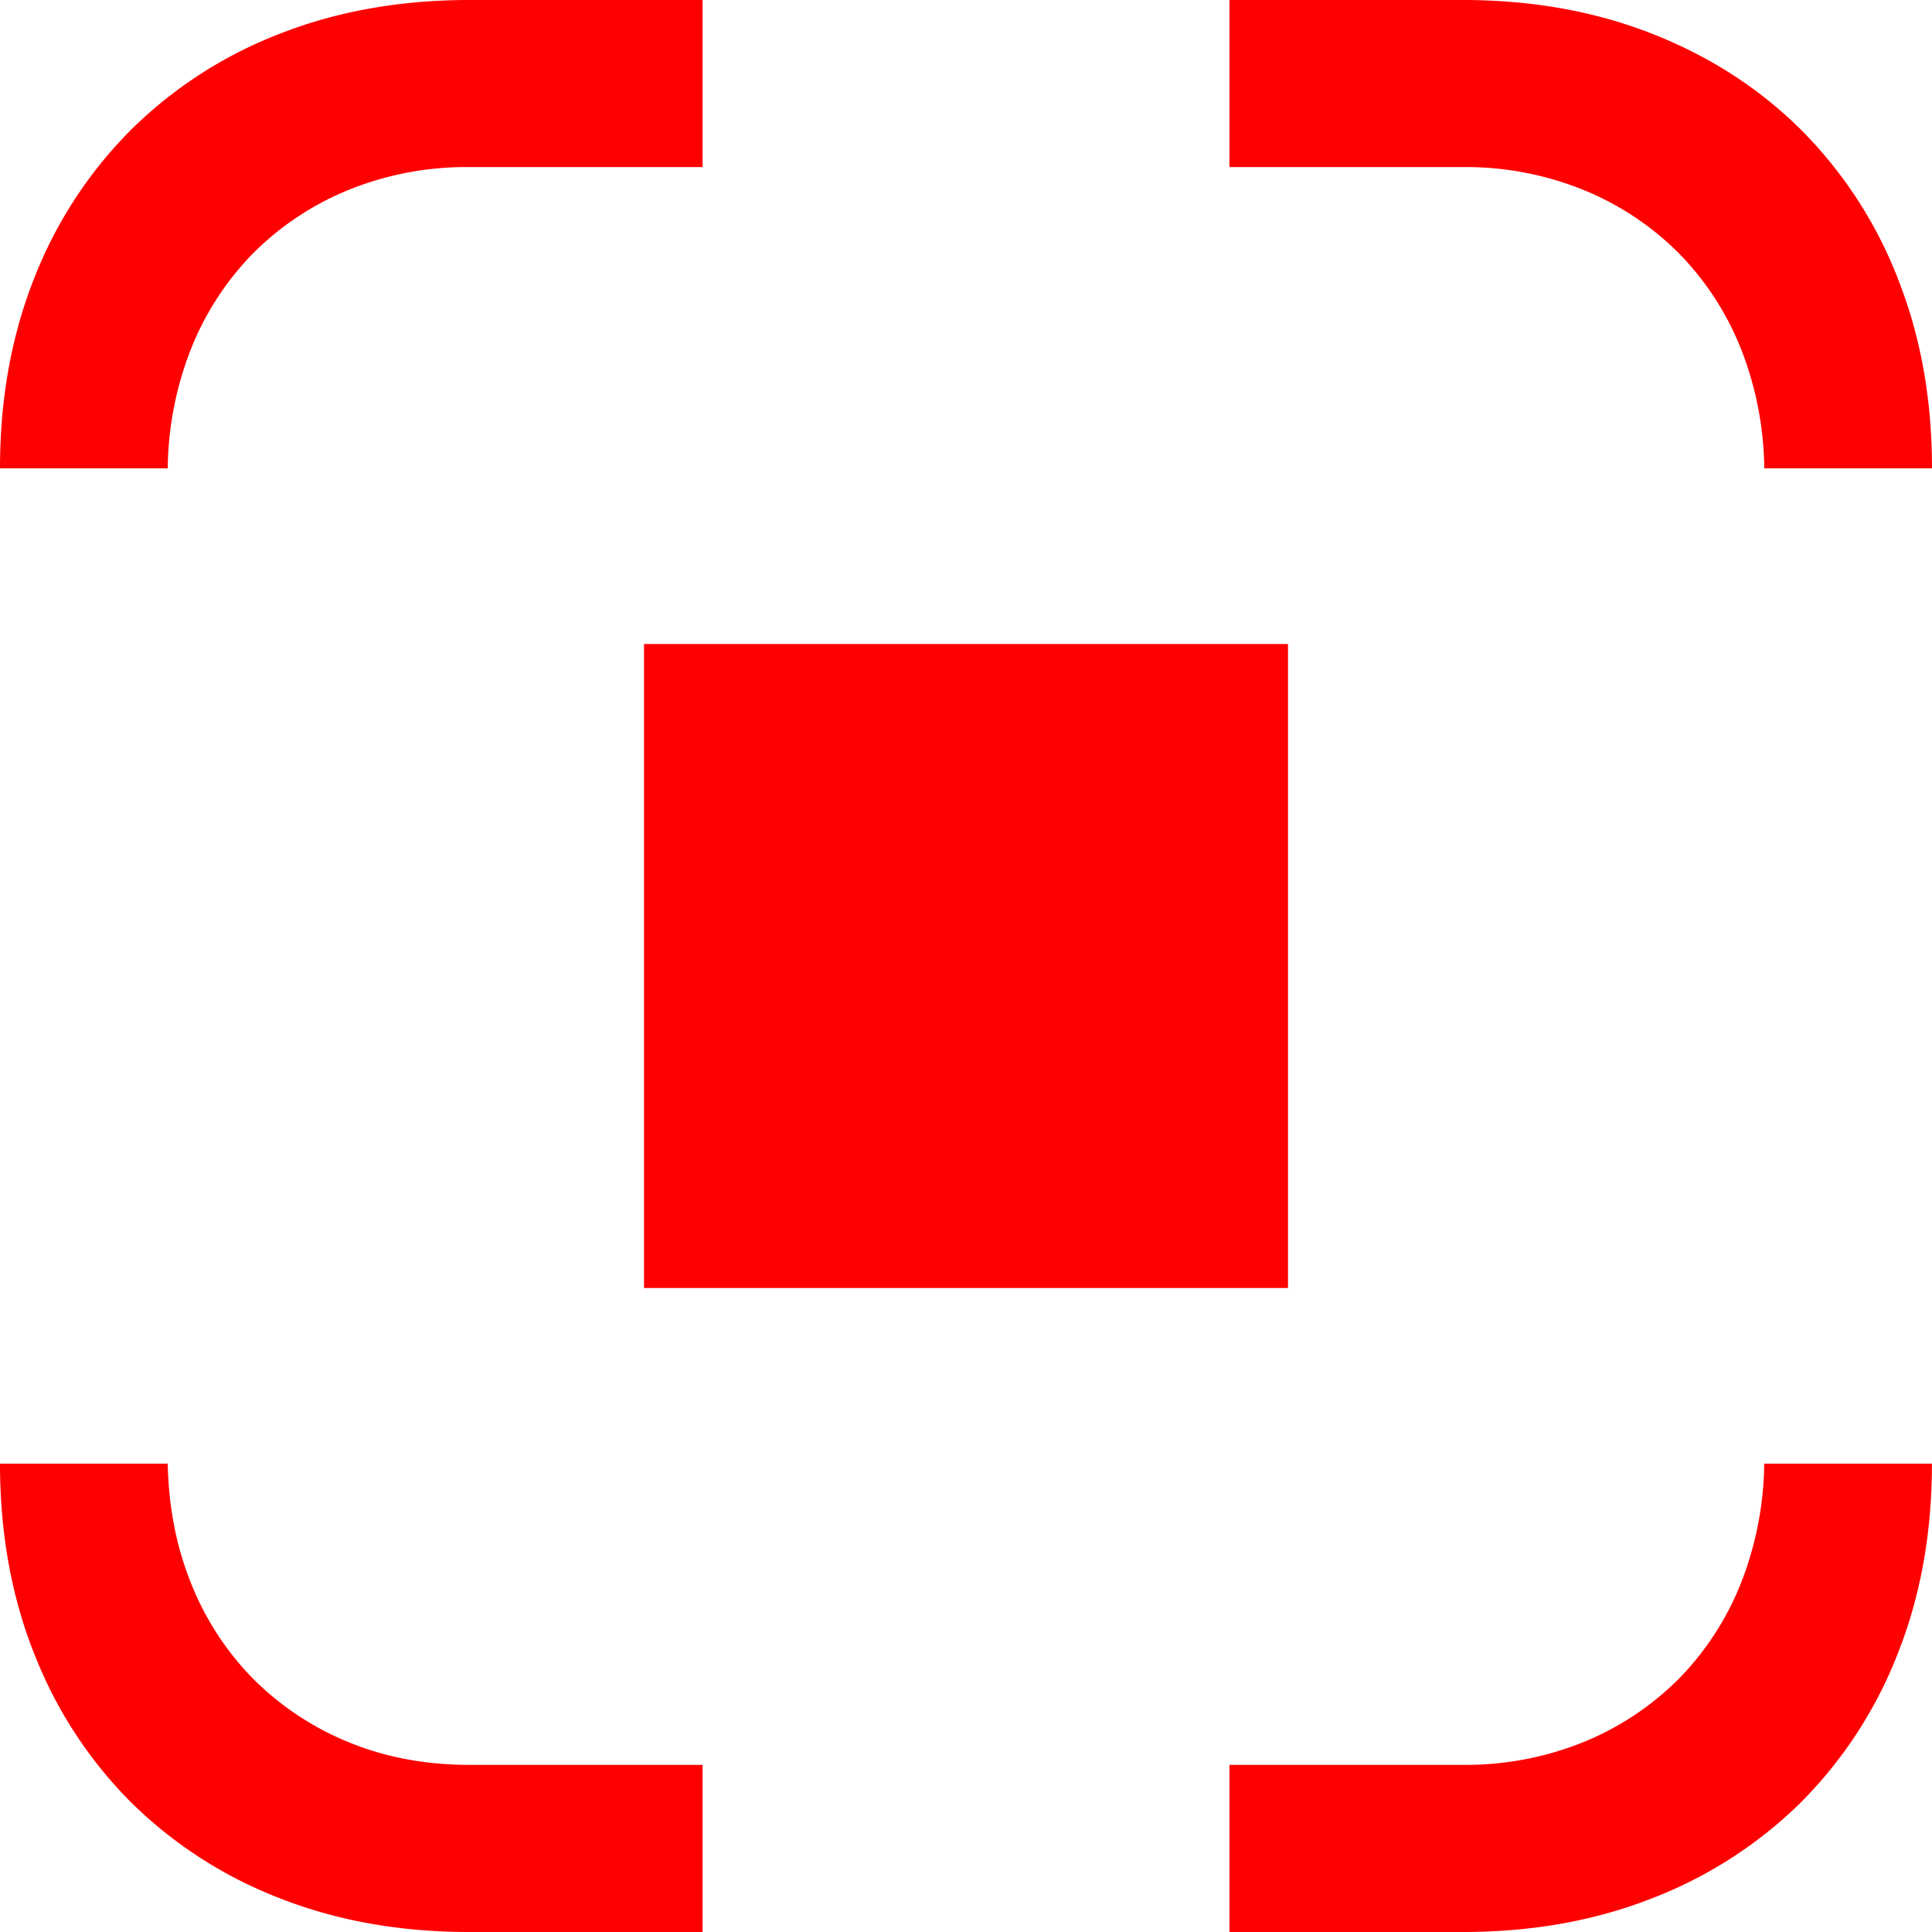 <svg width="33" height="33" fill="none" xmlns="http://www.w3.org/2000/svg"><path fill-rule="evenodd" clip-rule="evenodd" d="M2.23 2.225A7.387 7.387 0 00.584 4.753C.195 5.735 0 6.817 0 8h2.865a5.724 5.724 0 01.377-1.988 4.932 4.932 0 011.07-1.674 4.913 4.913 0 011.632-1.09 5.343 5.343 0 012.071-.394H12V0H8.015C6.83 0 5.745.195 4.762.583A7.394 7.394 0 002.23 2.225zM.584 28.247C.195 27.266 0 26.183 0 25h2.865c.014.712.137 1.375.377 1.989a4.92 4.92 0 001.07 1.674 4.918 4.918 0 001.632 1.09c.63.262 1.321.392 2.071.392H12V33H8.015c-1.186 0-2.27-.194-3.253-.583a7.41 7.41 0 01-2.533-1.641 7.385 7.385 0 01-1.644-2.529zm30.186 2.529a7.38 7.38 0 001.644-2.529c.39-.981.585-2.064.585-3.247h-2.865a5.736 5.736 0 01-.377 1.989 4.934 4.934 0 01-1.07 1.674 4.918 4.918 0 01-1.632 1.09 5.356 5.356 0 01-2.072.392H21V33h3.985c1.186 0 2.27-.194 3.252-.583a7.414 7.414 0 002.534-1.641zm1.644-26.023C32.805 5.735 33 6.817 33 8h-2.865a5.732 5.732 0 00-.377-1.988 4.931 4.931 0 00-1.07-1.674 4.913 4.913 0 00-1.632-1.09 5.345 5.345 0 00-2.072-.394H21V0h3.985c1.186 0 2.27.195 3.252.583.984.39 1.829.938 2.534 1.642a7.381 7.381 0 011.644 2.528z" fill="red"/><path fill="red" d="M11 11h11v11H11z"/></svg>